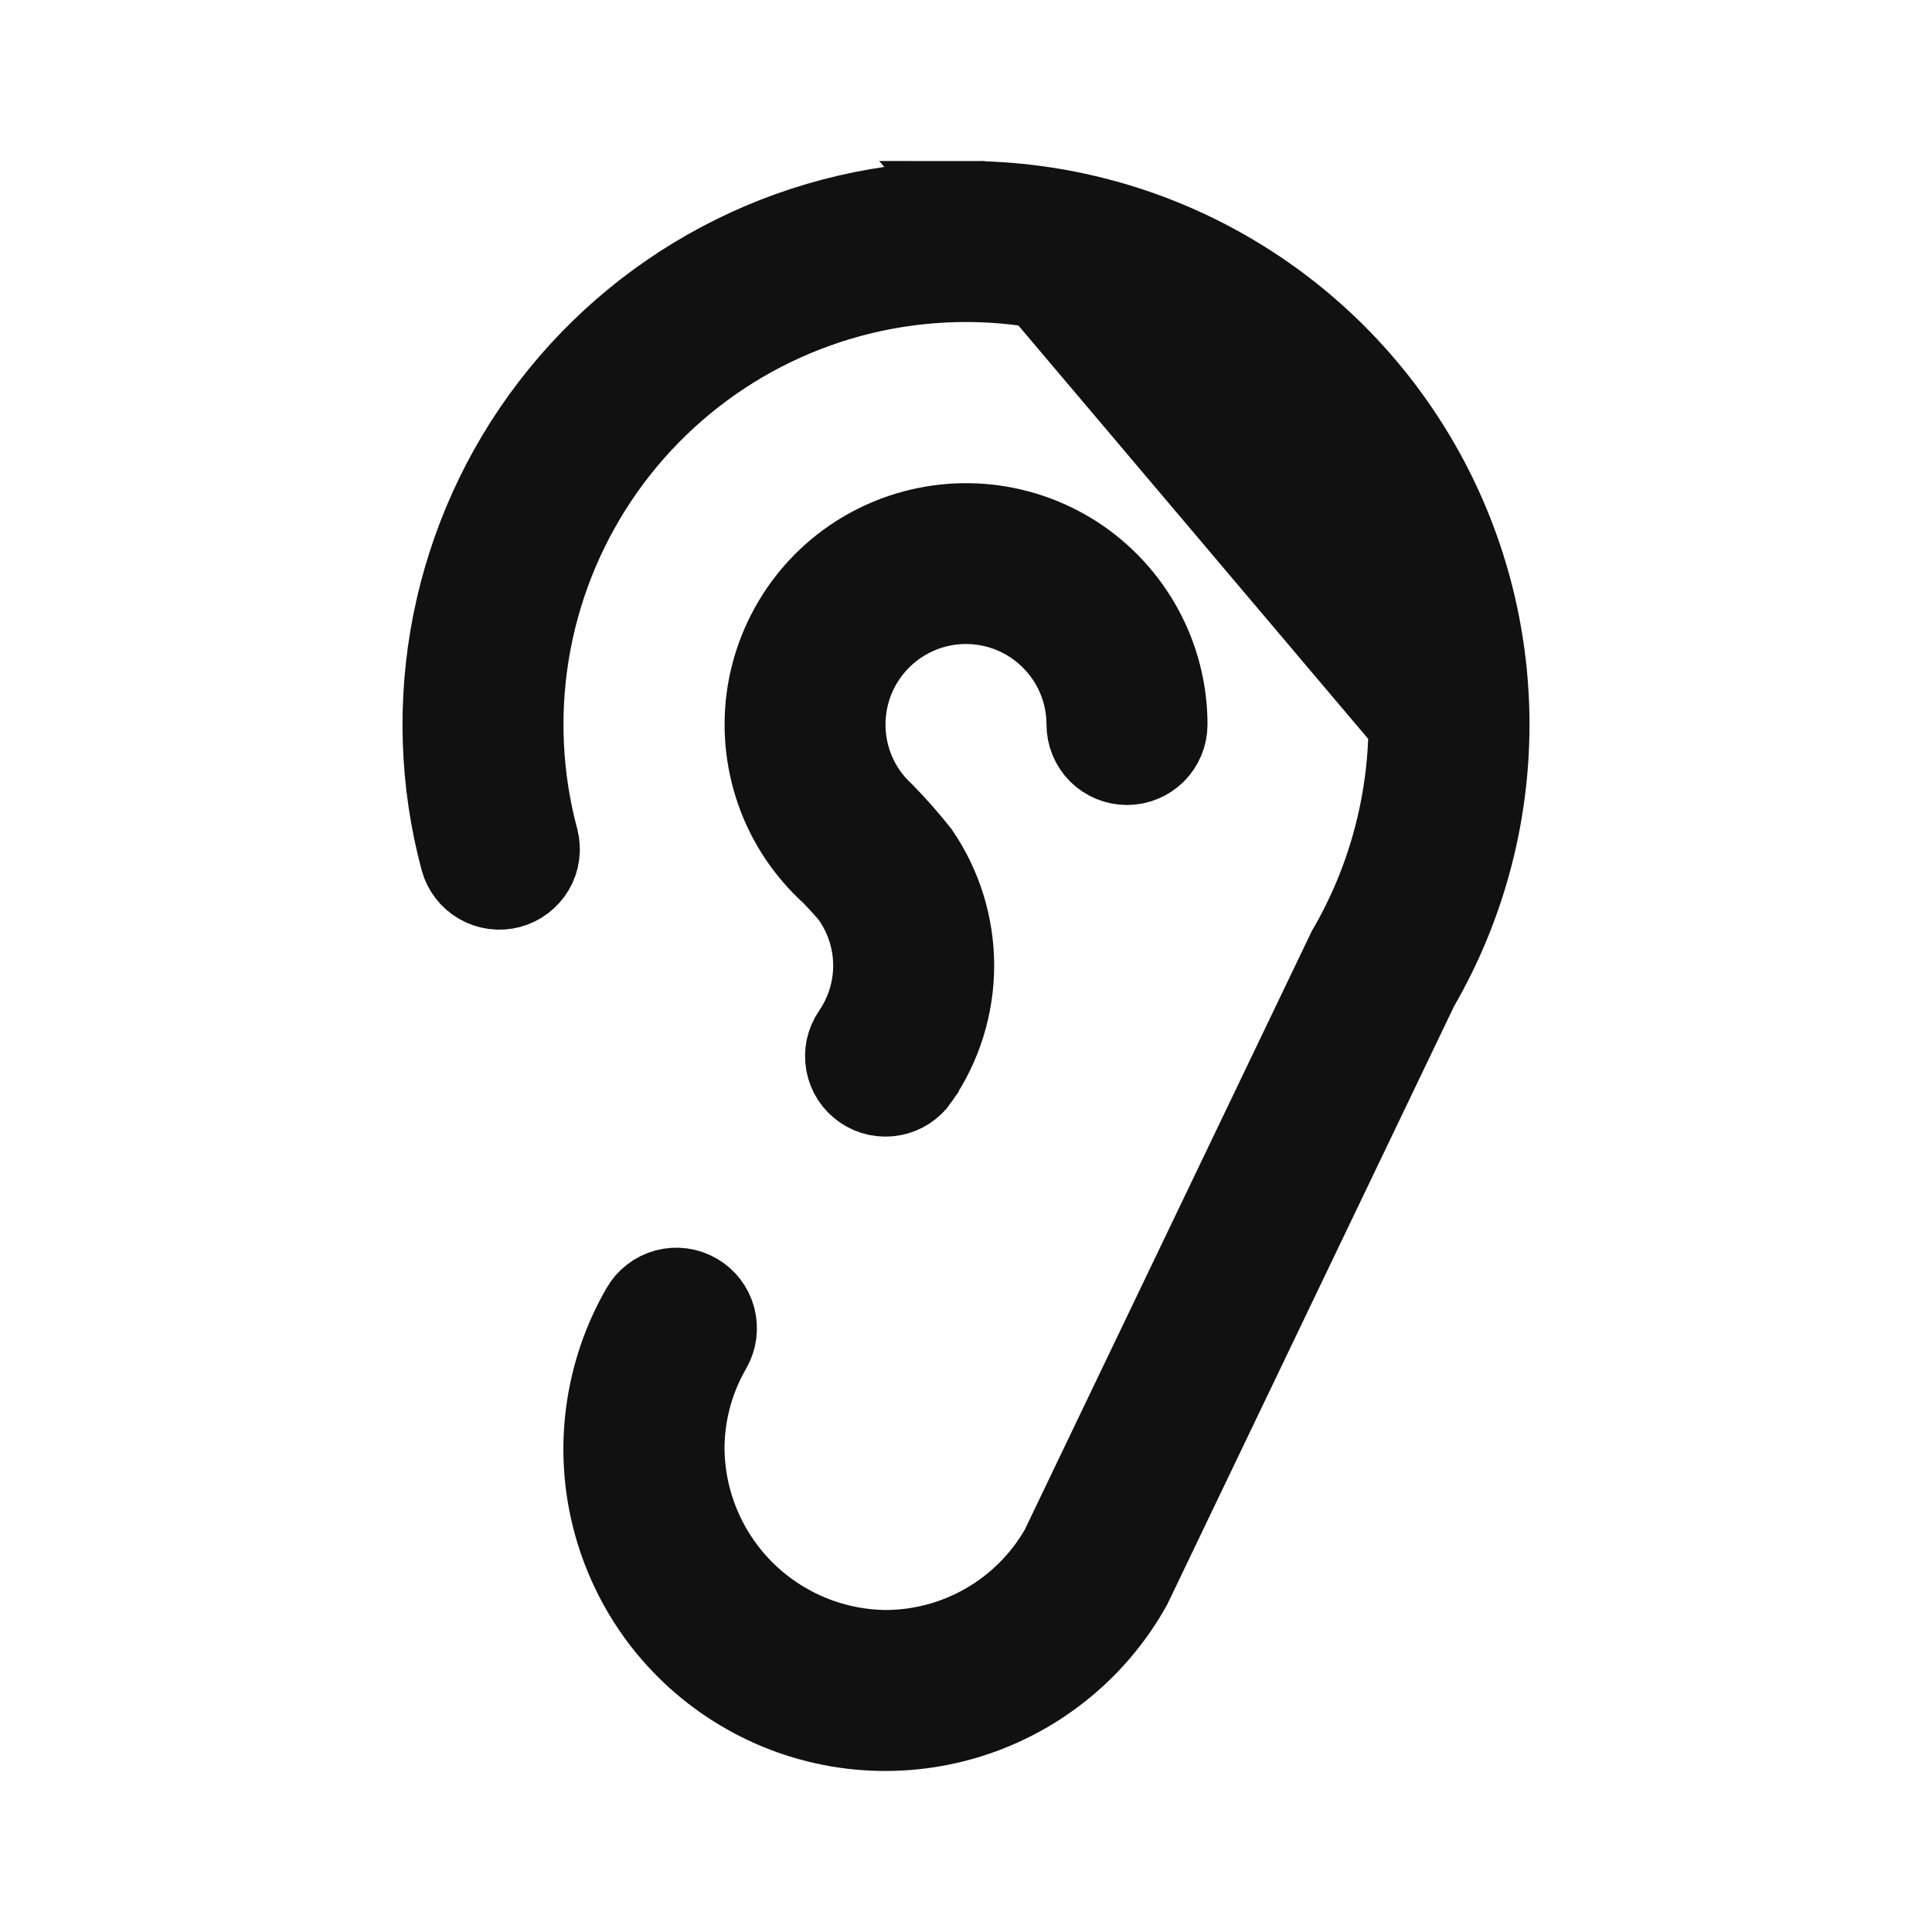 <svg width="24" height="24" viewBox="0 0 24 24" fill="none" xmlns="http://www.w3.org/2000/svg">
<path d="M17.5 9V9.002C17.495 9.986 17.232 10.952 16.737 11.802L13.182 19.216L13.174 19.234L13.164 19.251C12.944 19.63 12.629 19.945 12.249 20.164C11.87 20.384 11.439 20.499 11.001 20.5L10.993 20.5L10.993 20.5C10.335 20.491 9.706 20.226 9.24 19.76C8.774 19.294 8.509 18.665 8.5 18.007L8.5 18H8.5C8.5 17.561 8.616 17.13 8.836 16.751C8.902 16.636 8.92 16.499 8.886 16.371C8.852 16.242 8.768 16.133 8.653 16.067C8.538 16 8.401 15.982 8.273 16.016C8.145 16.051 8.035 16.134 7.969 16.249C7.737 16.65 7.588 17.092 7.528 17.55C7.468 18.009 7.5 18.475 7.622 18.921C7.744 19.367 7.952 19.785 8.236 20.15C8.521 20.515 8.874 20.82 9.277 21.047C9.679 21.275 10.123 21.42 10.582 21.475C11.041 21.53 11.507 21.493 11.952 21.367C12.397 21.241 12.812 21.028 13.174 20.74C13.533 20.456 13.832 20.103 14.055 19.703L17.612 12.284L17.62 12.267L17.63 12.25C18.2 11.262 18.5 10.141 18.5 9C18.5 7.859 18.2 6.738 17.629 5.75C17.058 4.762 16.238 3.941 15.25 3.371C14.262 2.8 13.141 2.5 12 2.5L17.5 9ZM17.5 9C17.5 8.217 17.333 7.443 17.01 6.73C16.686 6.017 16.215 5.381 15.626 4.865C15.038 4.349 14.346 3.964 13.596 3.737C12.847 3.51 12.058 3.445 11.282 3.547C10.506 3.649 9.76 3.916 9.095 4.329C8.431 4.743 7.862 5.293 7.427 5.944C6.992 6.595 6.701 7.332 6.573 8.104C6.446 8.876 6.484 9.666 6.687 10.422C6.72 10.55 6.702 10.686 6.636 10.8C6.569 10.914 6.46 10.998 6.332 11.032C6.205 11.066 6.069 11.048 5.954 10.982C5.84 10.917 5.756 10.808 5.721 10.681C5.463 9.718 5.431 8.709 5.625 7.732C5.82 6.754 6.236 5.834 6.843 5.043C7.45 4.252 8.231 3.611 9.125 3.17C10.019 2.729 11.003 2.5 12 2.5L17.5 9ZM13.5 9V9C13.5 8.602 13.342 8.221 13.06 7.94C12.779 7.658 12.398 7.5 12 7.5L12 7.5C11.728 7.5 11.461 7.574 11.228 7.714C10.995 7.854 10.804 8.055 10.676 8.295C10.548 8.535 10.488 8.806 10.502 9.077C10.516 9.349 10.603 9.612 10.755 9.837L10.755 9.837L10.758 9.842C10.822 9.935 10.896 10.022 10.98 10.099C11.134 10.257 11.28 10.422 11.417 10.595C11.698 11.006 11.849 11.493 11.85 11.991C11.85 12.495 11.698 12.987 11.412 13.402L11.412 13.403C11.375 13.457 11.327 13.503 11.272 13.539C11.217 13.575 11.156 13.599 11.091 13.611C11.027 13.623 10.961 13.622 10.897 13.609C10.832 13.595 10.771 13.569 10.717 13.532C10.663 13.495 10.617 13.447 10.581 13.393C10.546 13.338 10.521 13.276 10.509 13.212C10.497 13.147 10.498 13.081 10.511 13.017C10.525 12.953 10.551 12.892 10.588 12.838C10.758 12.59 10.85 12.296 10.85 11.995C10.85 11.694 10.758 11.4 10.588 11.152L10.588 11.152L10.582 11.144C10.544 11.091 10.474 11.015 10.439 10.977C10.405 10.94 10.345 10.875 10.319 10.851L10.319 10.851C10.011 10.571 9.778 10.219 9.641 9.826C9.504 9.433 9.467 9.012 9.533 8.602C9.6 8.191 9.768 7.804 10.022 7.474C10.276 7.145 10.608 6.884 10.989 6.716C11.369 6.548 11.786 6.477 12.2 6.51C12.615 6.543 13.015 6.68 13.364 6.906C13.712 7.133 13.999 7.444 14.197 7.809C14.396 8.175 14.5 8.584 14.5 9C14.5 9.133 14.447 9.26 14.354 9.354C14.26 9.447 14.133 9.5 14 9.5C13.867 9.5 13.74 9.447 13.646 9.354C13.553 9.26 13.5 9.133 13.5 9Z" fill="#111111" stroke="#111111"/>
</svg>

